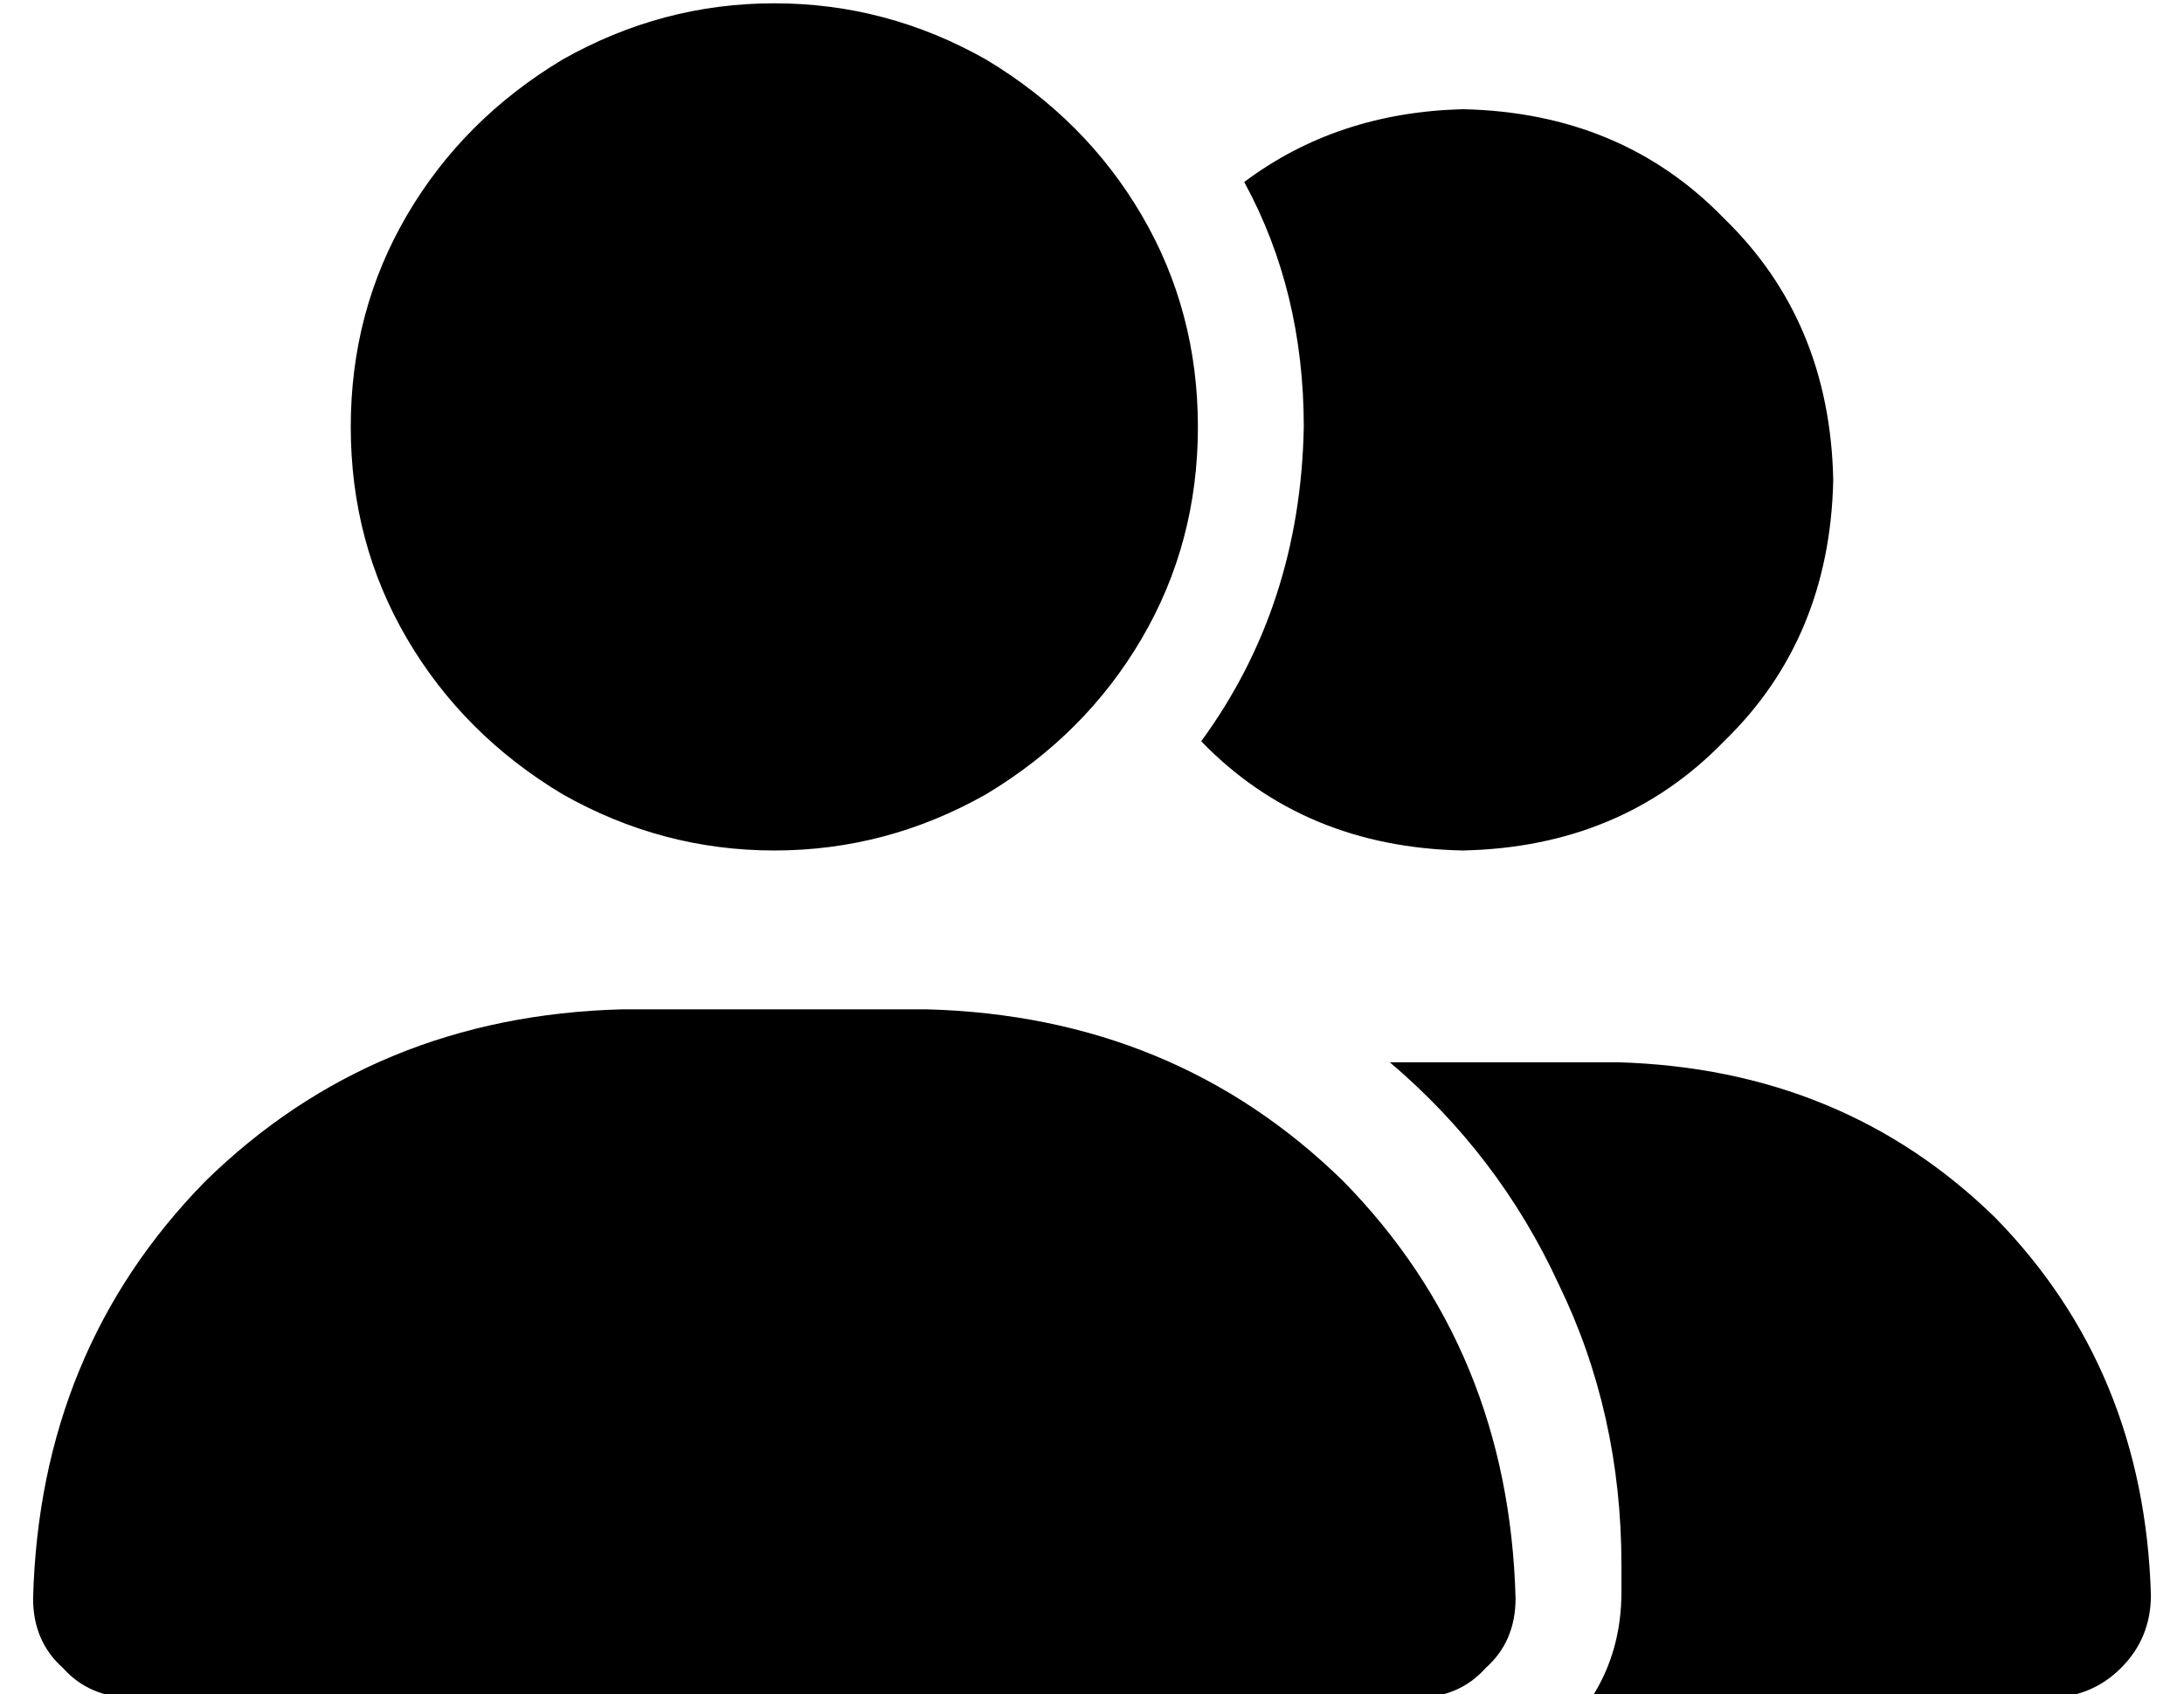 <?xml version="1.0" standalone="no"?>
<!DOCTYPE svg PUBLIC "-//W3C//DTD SVG 1.1//EN" "http://www.w3.org/Graphics/SVG/1.1/DTD/svg11.dtd" >
<svg xmlns="http://www.w3.org/2000/svg" xmlns:xlink="http://www.w3.org/1999/xlink" version="1.1" viewBox="-10 -40 660 512">
   <path fill="currentColor"
d="M96 89q0 -35 17 -64v0v0q17 -29 47 -47q30 -17 64 -17t64 17q30 18 47 47t17 64t-17 64t-47 47q-30 17 -64 17t-64 -17q-30 -18 -47 -47t-17 -64v0zM0 443q2 -75 52 -126v0v0q51 -50 126 -52h92v0q75 2 126 52q50 51 52 126q0 13 -9 21q-8 9 -21 9h-388v0q-13 0 -21 -9
q-9 -8 -9 -21v0zM609 473h-138h138h-138q9 -14 9 -32v-8v0q0 -46 -19 -85q-18 -39 -51 -67v0h7h62v0q68 2 114 47q45 46 47 114q0 13 -9 22t-22 9v0zM432 217q-48 -1 -79 -33q30 -41 31 -95q0 -41 -18 -74q28 -21 66 -22q48 1 79 33q32 31 33 79q-1 48 -33 79q-31 32 -79 33
v0z" />
</svg>
